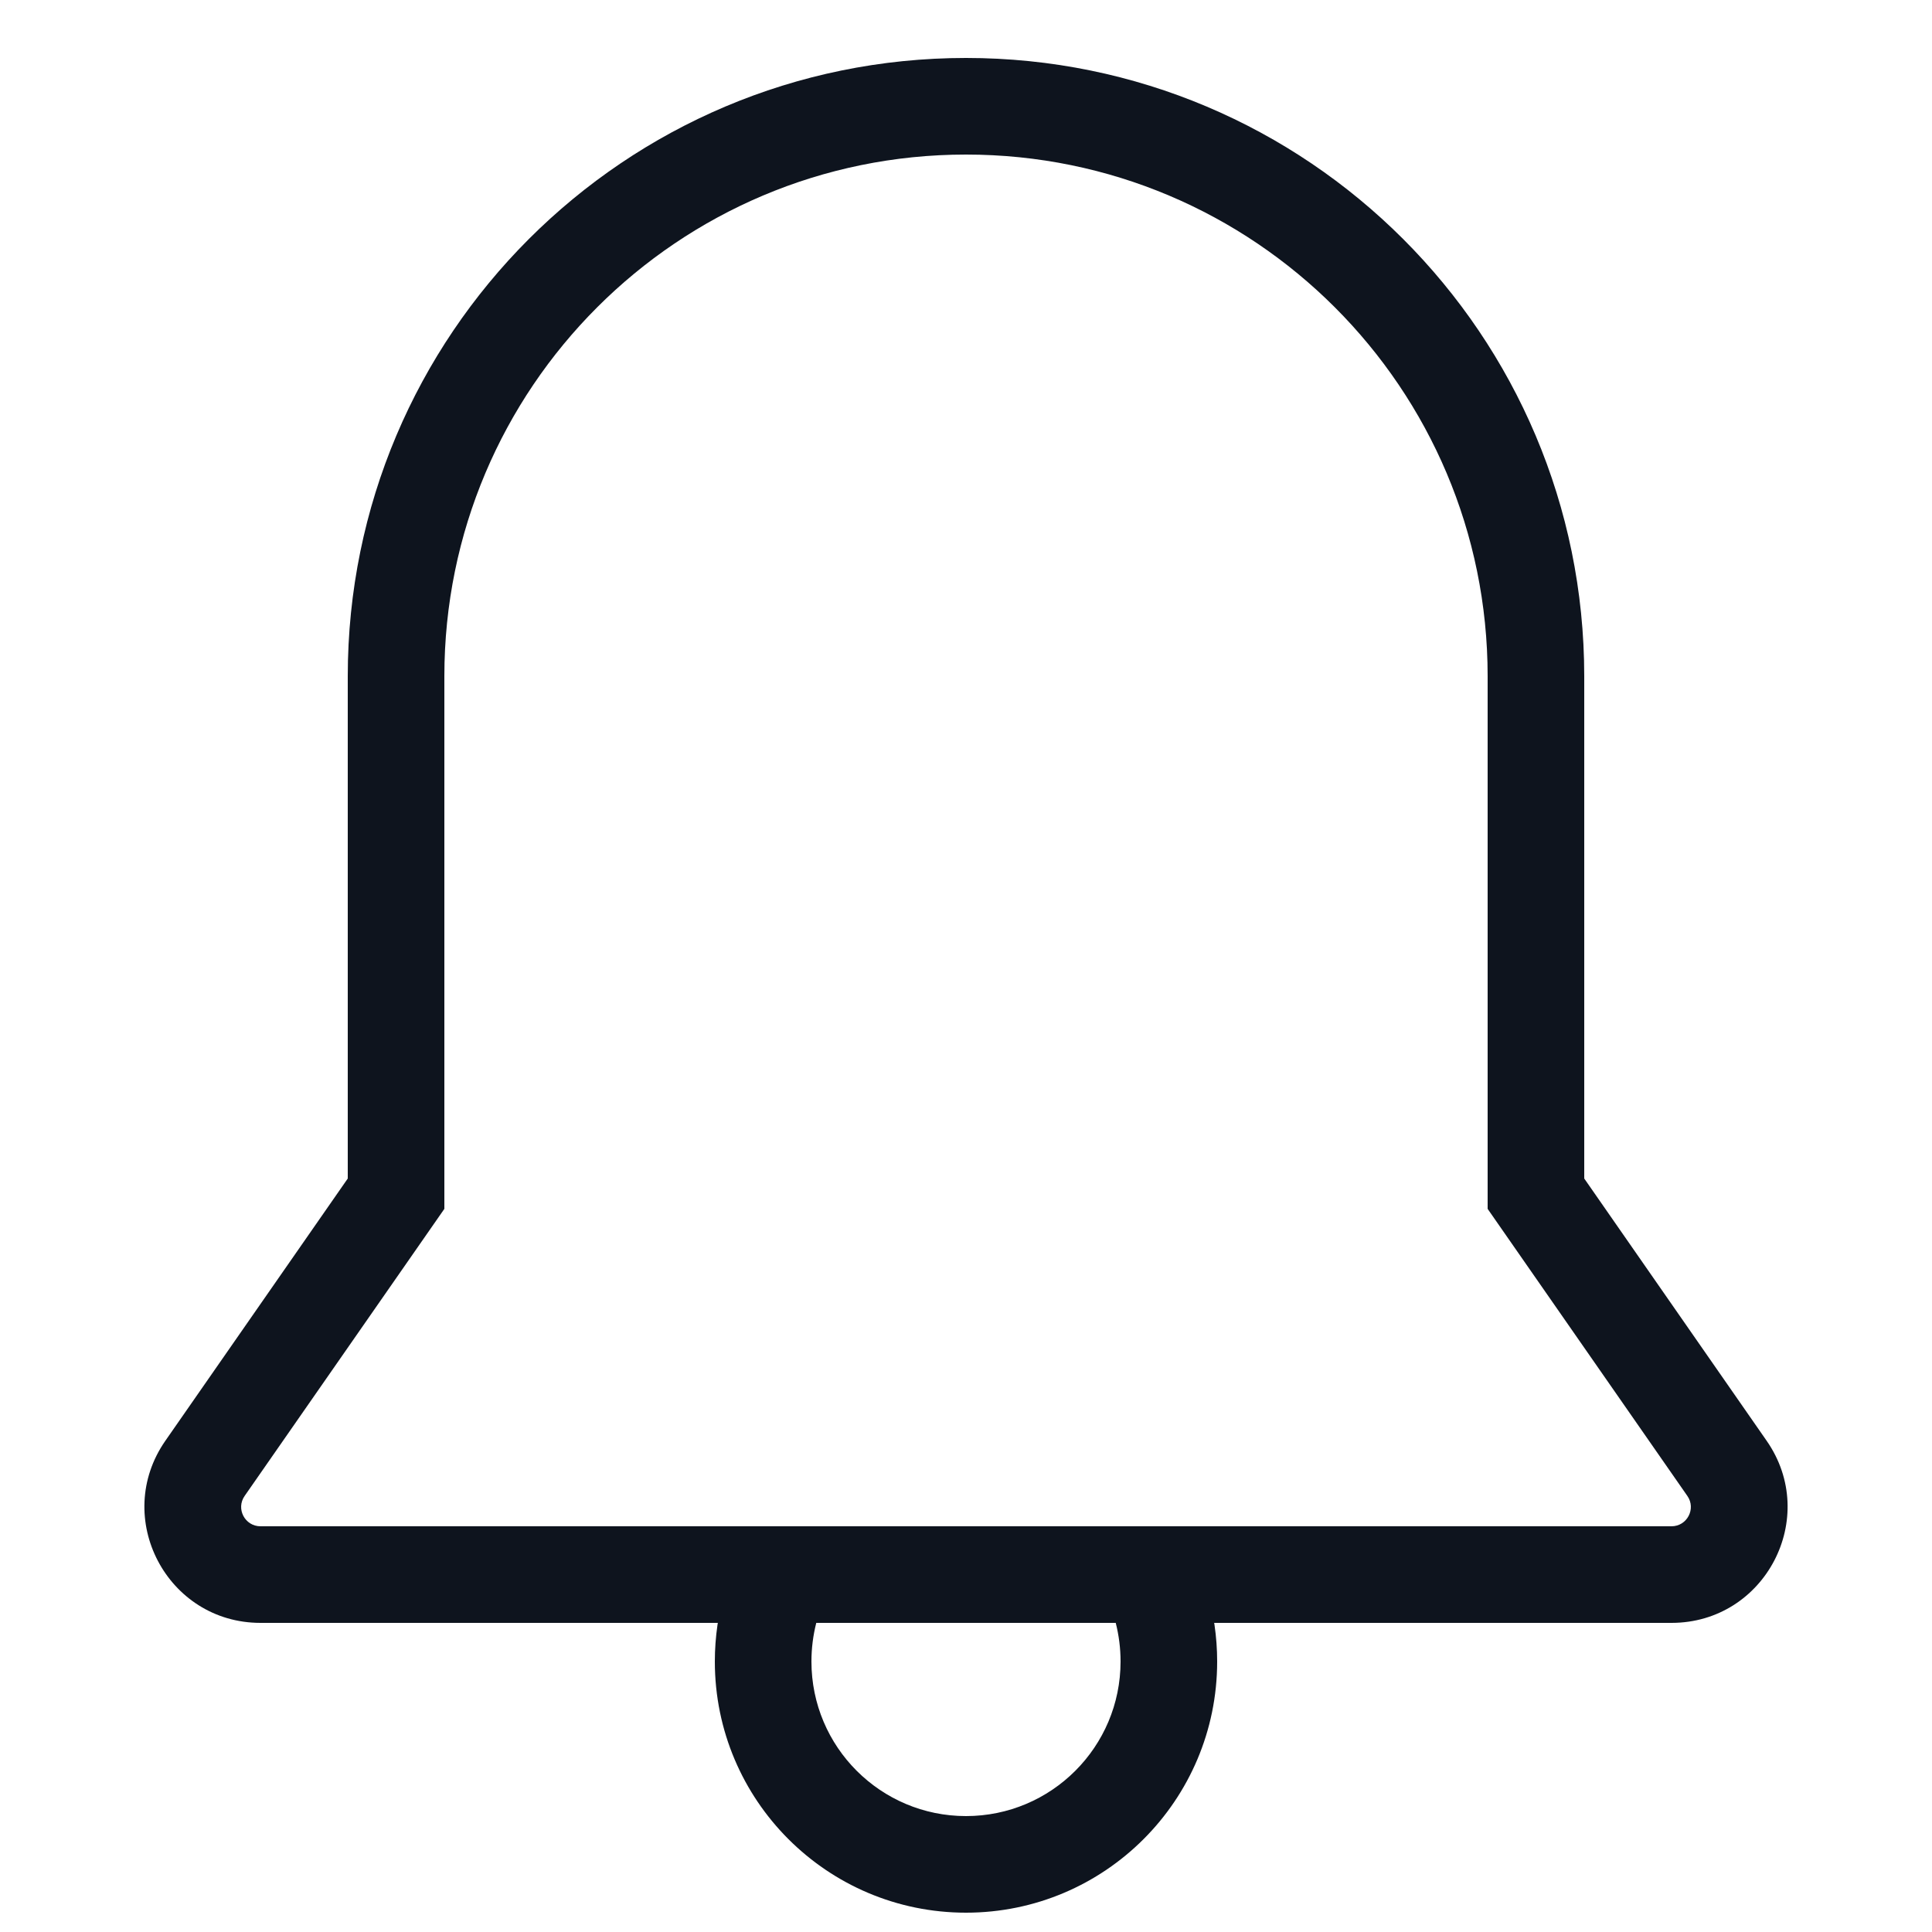 <svg width="24" height="24" viewBox="0 0 24 24" fill="none" xmlns="http://www.w3.org/2000/svg">
<path fill-rule="evenodd" clip-rule="evenodd" d="M10.14 20.16C10.101 20.313 10.08 20.474 10.08 20.64C10.08 21.701 10.94 22.56 12 22.56C13.06 22.56 13.92 21.701 13.92 20.64C13.92 20.474 13.899 20.313 13.86 20.16H10.14ZM9.371 18.96C9.06 19.445 8.88 20.022 8.88 20.64C8.88 22.363 10.277 23.76 12 23.76C13.723 23.76 15.12 22.363 15.12 20.64C15.12 20.022 14.94 19.445 14.63 18.96H9.371Z" fill="#0E141E"/>
<path fill-rule="evenodd" clip-rule="evenodd" d="M5.52 15.017L3.039 18.583C2.928 18.742 3.042 18.96 3.236 18.96H20.764C20.958 18.96 21.072 18.742 20.961 18.583L18.48 15.017V8.4C18.48 4.821 15.579 1.92 12 1.92C8.421 1.92 5.52 4.821 5.52 8.4V15.017ZM4.32 8.4C4.32 4.159 7.758 0.72 12 0.72C16.242 0.72 19.68 4.159 19.68 8.4V14.64L21.946 17.898C22.61 18.853 21.927 20.16 20.764 20.16H3.236C2.073 20.16 1.39 18.853 2.054 17.898L4.32 14.64V8.4Z" fill="#0E141E"/>
</svg>
